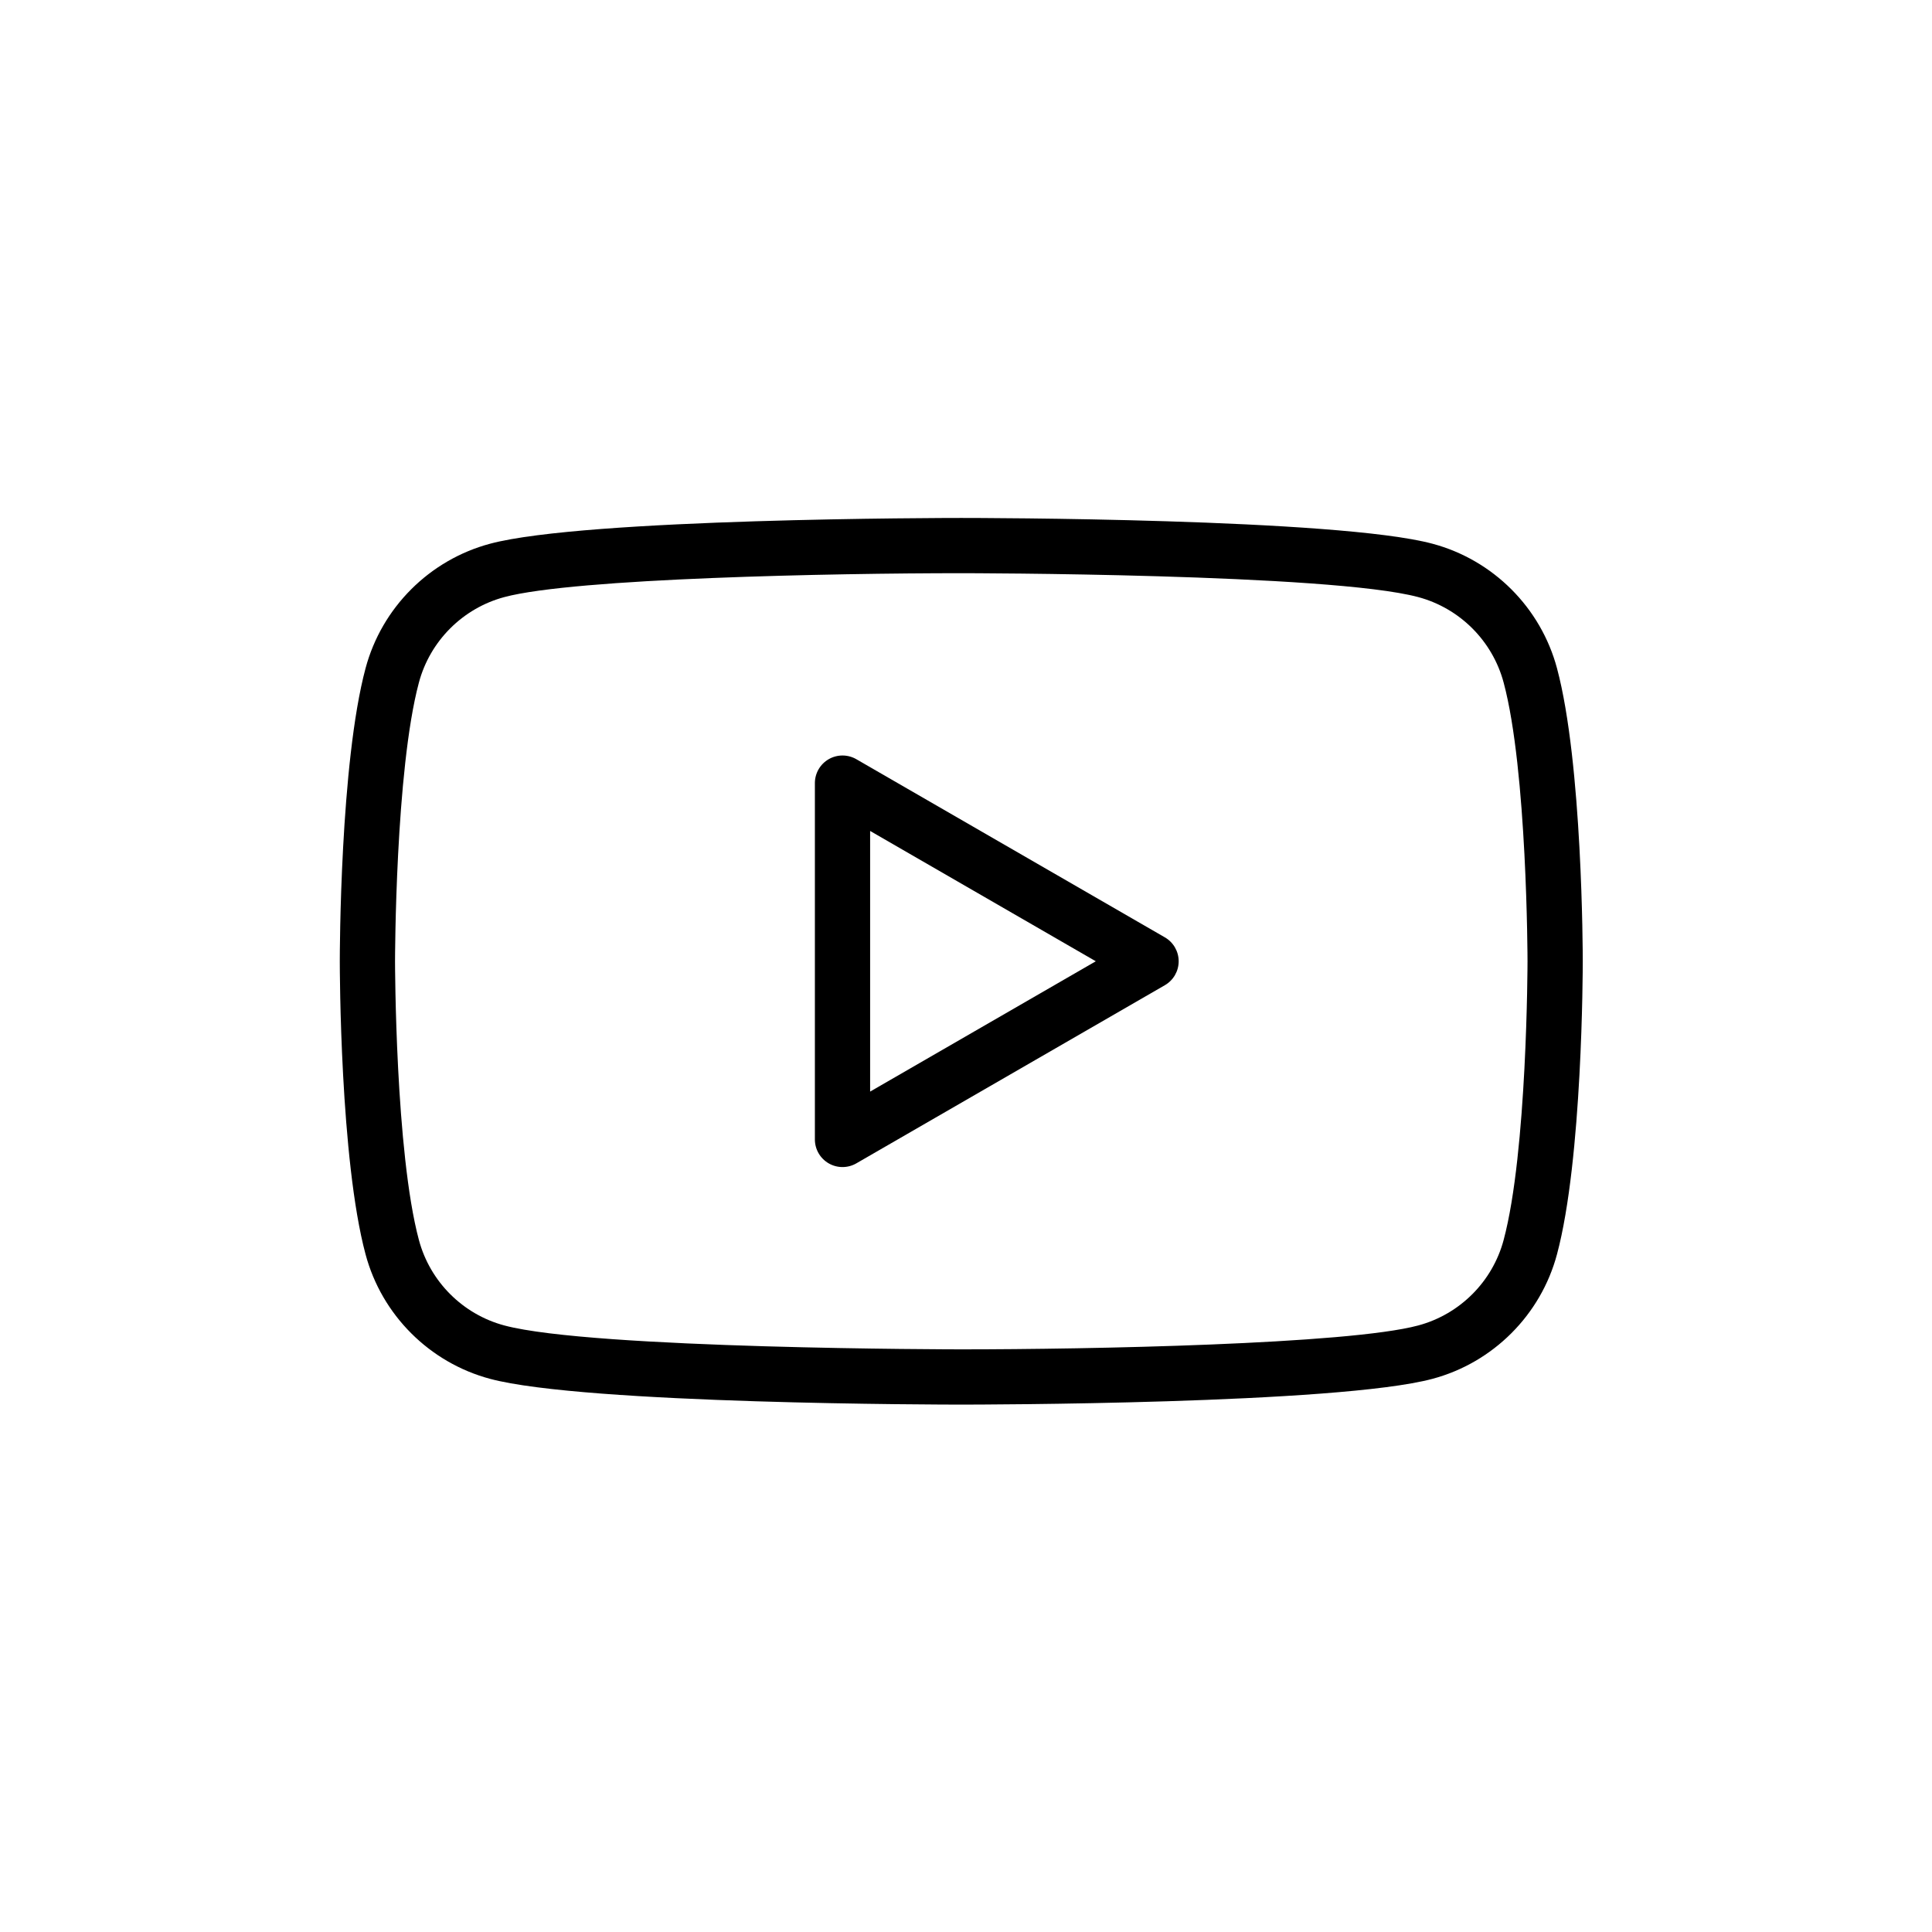 <svg xmlns="http://www.w3.org/2000/svg" xmlns:xlink="http://www.w3.org/1999/xlink" version="1.1" width="256" height="256" viewBox="0 0 256 256" xml:space="preserve">

<defs>
</defs>
<g style="stroke: none; stroke-width: 0; stroke-dasharray: none; stroke-linecap: butt; stroke-linejoin: miter; stroke-miterlimit: 10; fill: none; fill-rule: nonzero; opacity: 1;" transform="translate(45.024 45.024) scale(1.83 1.83)" >
	<path d="M 45 77.1 c -1.109 0 -27.235 -0.021 -34.117 -1.865 c -4.389 -1.173 -7.845 -4.629 -9.018 -9.019 C 0.021 59.336 0 45.582 0 45 s 0.021 -14.335 1.866 -21.217 c 1.173 -4.389 4.629 -7.845 9.019 -9.018 C 17.765 12.921 43.891 12.9 45 12.9 c 1.108 0 27.236 0.021 34.117 1.866 c 4.39 1.173 7.845 4.629 9.018 9.019 C 89.979 30.667 90 44.418 90 45 s -0.021 14.336 -1.866 21.217 c -1.172 4.388 -4.627 7.844 -9.018 9.018 C 72.236 77.078 46.108 77.1 45 77.1 z M 45 16.9 c -9.211 0 -27.979 0.362 -33.082 1.729 c -3.013 0.806 -5.384 3.177 -6.189 6.188 C 4.021 31.191 4 44.863 4 45 s 0.021 13.809 1.729 20.182 c 0.806 3.013 3.177 5.384 6.188 6.188 C 18.296 73.08 44.734 73.1 45 73.1 c 9.211 0 27.979 -0.361 33.082 -1.729 c 3.013 -0.806 5.384 -3.177 6.188 -6.188 C 85.98 58.804 86 45.137 86 45 s -0.021 -13.809 -1.729 -20.181 l -0.001 -0.002 c -0.804 -3.011 -3.175 -5.382 -6.187 -6.188 C 71.704 16.919 45.266 16.9 45 16.9 z" style="stroke: none; stroke-width: 1; stroke-dasharray: none; stroke-linecap: butt; stroke-linejoin: miter; stroke-miterlimit: 10; fill: rgb(0,0,0); fill-rule: nonzero; opacity: 1;" transform=" matrix(1 0 0 1 0 0) " stroke-linecap="round" />
	<path d="M 36.4 59.9 c -0.345 0 -0.69 -0.089 -1 -0.268 c -0.619 -0.357 -1 -1.018 -1 -1.732 V 32.1 c 0 -0.714 0.381 -1.375 1 -1.732 c 0.619 -0.357 1.381 -0.357 2 0 l 22.341 12.9 c 0.619 0.357 1 1.018 1 1.732 s -0.381 1.375 -1 1.732 L 37.4 59.633 C 37.091 59.812 36.745 59.9 36.4 59.9 z M 38.4 35.564 v 18.872 L 54.741 45 L 38.4 35.564 z" style="stroke: none; stroke-width: 1; stroke-dasharray: none; stroke-linecap: butt; stroke-linejoin: miter; stroke-miterlimit: 10; fill: rgb(0,0,0); fill-rule: nonzero; opacity: 1;" transform=" matrix(1 0 0 1 0 0) " stroke-linecap="round" />
</g>
</svg>